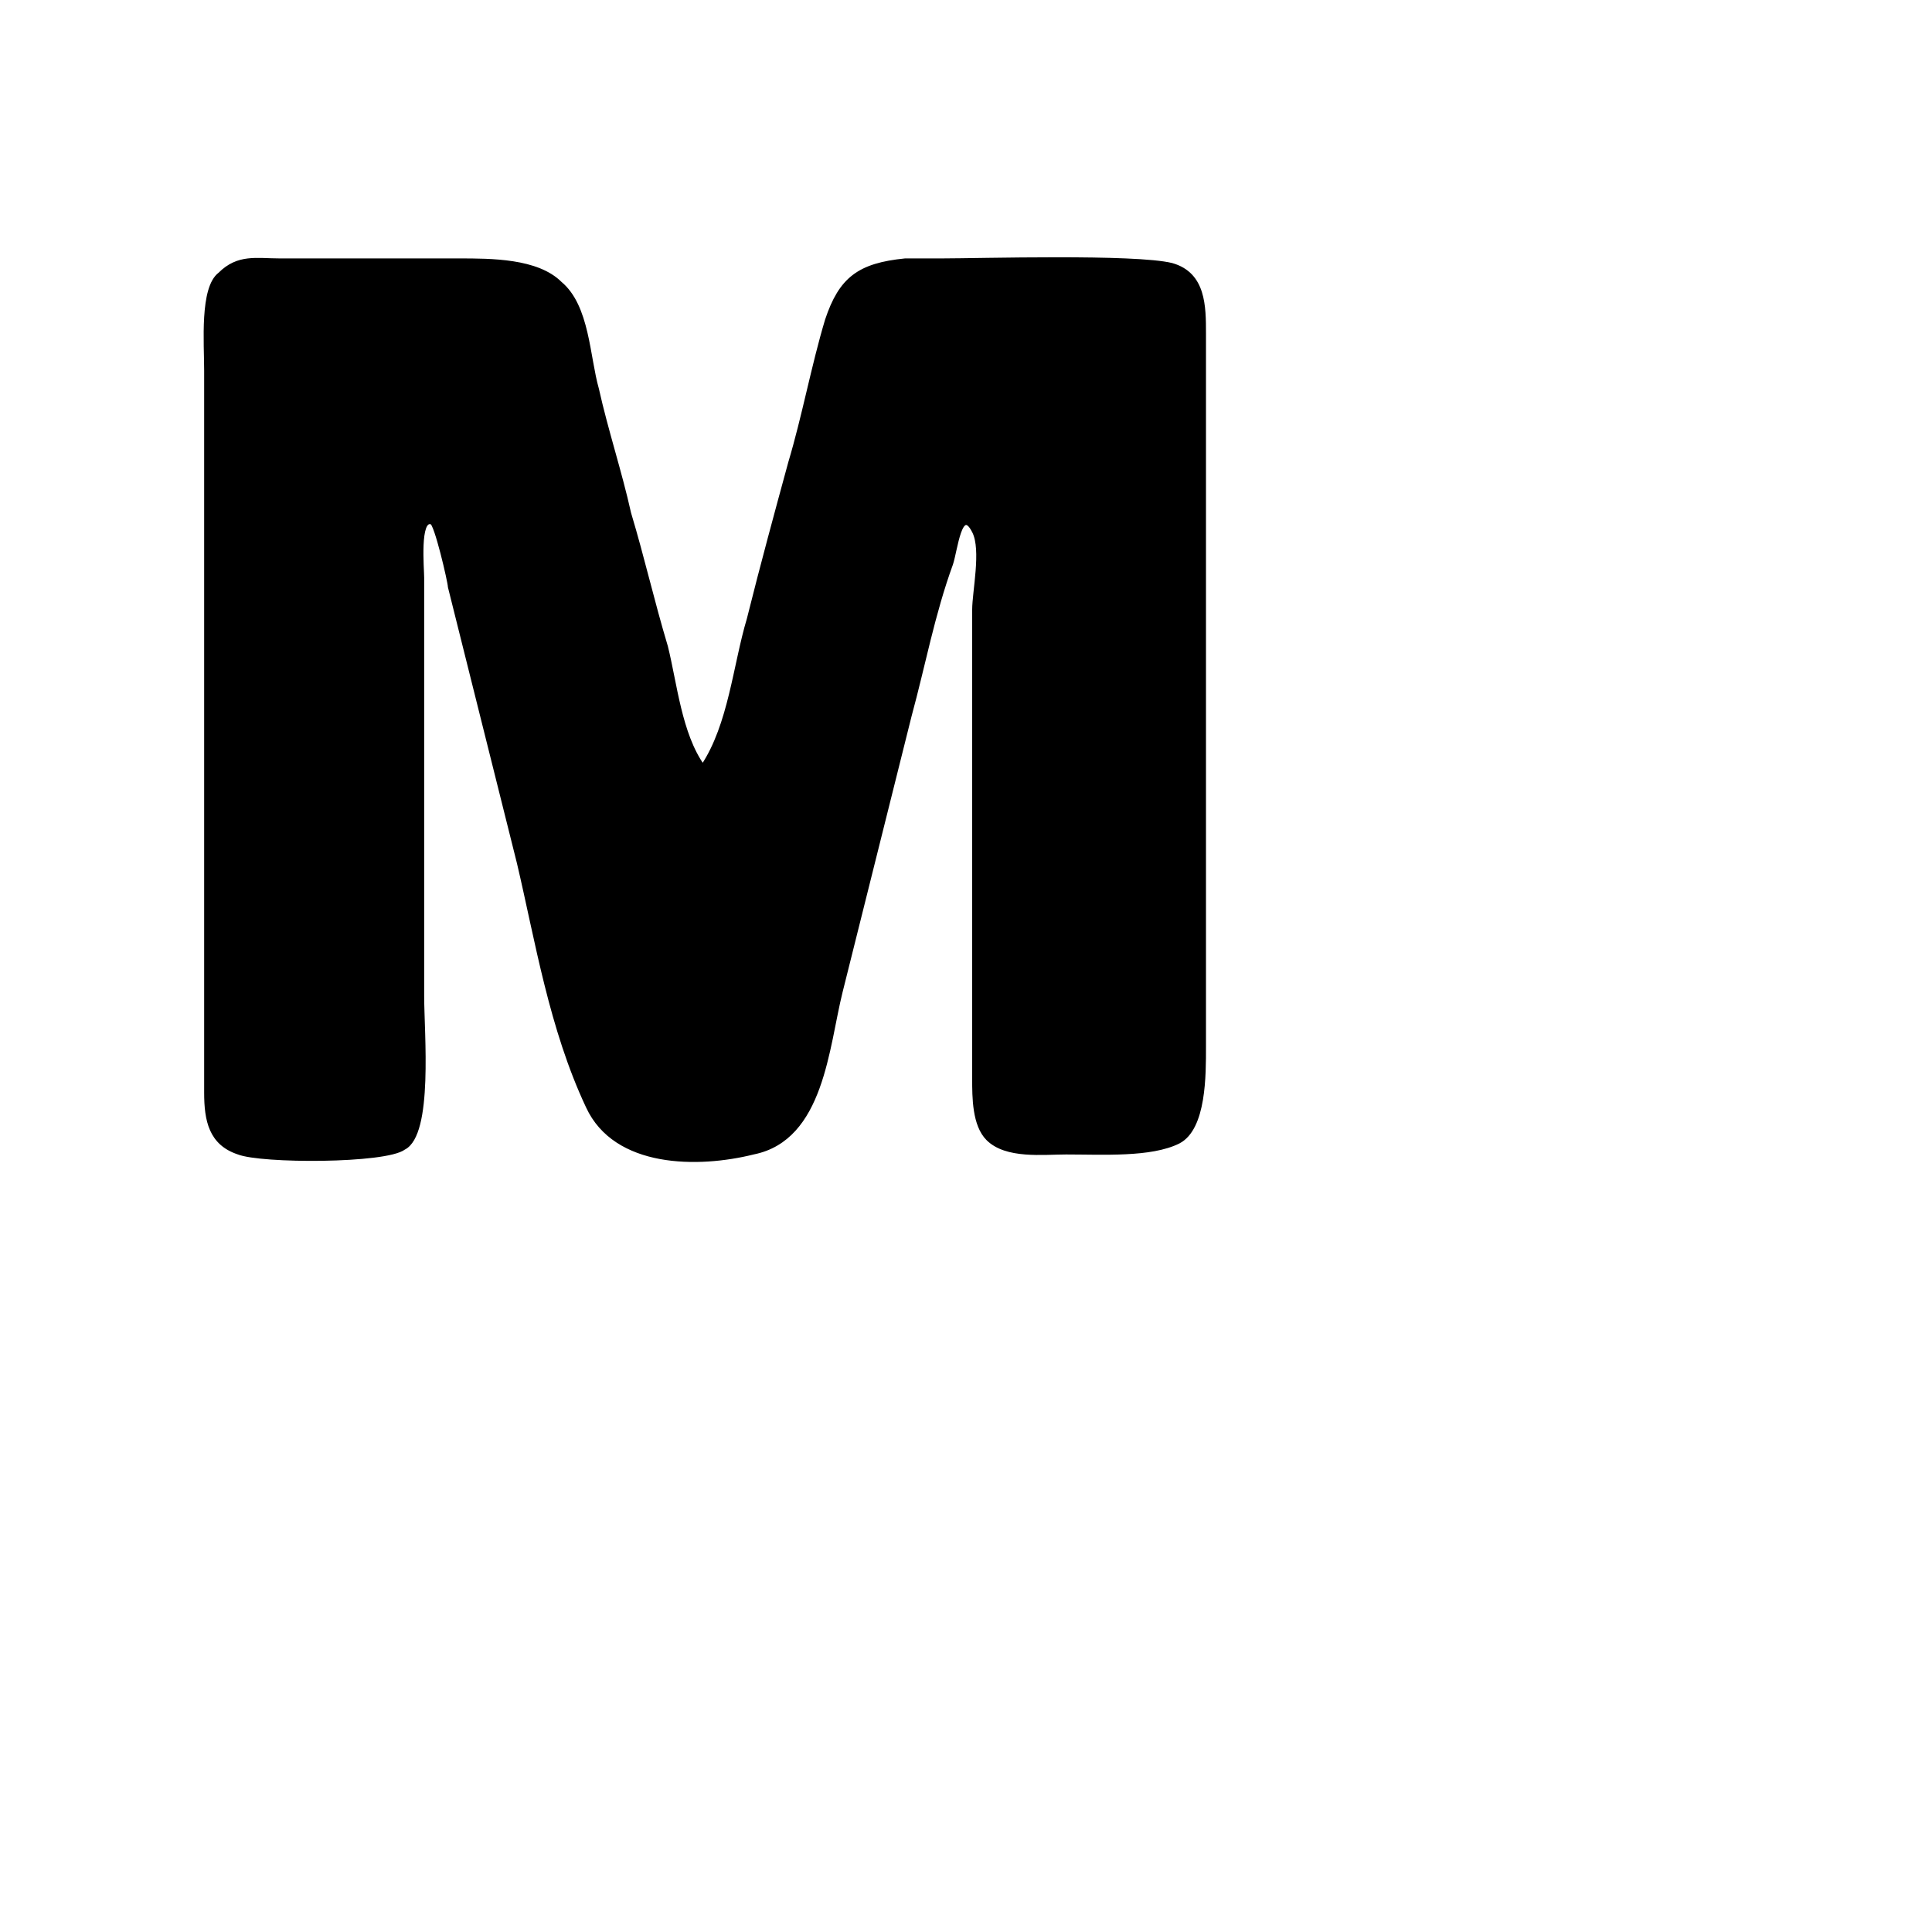 <?xml version="1.0"?>
<svg version="1.1" xmlns="http://www.w3.org/2000/svg" xmlns:xlink="http://www.w3.org/1999/xlink" width="500" height="500">
    <desc iVinci="yes" version="4.6" gridStep="20" showGrid="no" snapToGrid="no" codePlatform="0"/>
    <g id="Layer1" name="Layer 1" opacity="1">
        <g id="Shape1">
            <desc shapeID="1" type="0" basicInfo-basicType="0" basicInfo-roundedRectRadius="12" basicInfo-polygonSides="6" basicInfo-starPoints="5" bounding="rect(-10.856,-9.794,21.711,19.588)" text="" font-familyName="" font-pixelSize="20" font-bold="0" font-underline="0" font-alignment="1" strokeStyle="0" markerStart="0" markerEnd="0" shadowEnabled="0" shadowOffsetX="0" shadowOffsetY="2" shadowBlur="4" shadowOpacity="160" blurEnabled="0" blurRadius="4" transform="matrix(11.902,0,0,11.902,182.406,183.65)" pers-center="0,0" pers-size="0,0" pers-start="0,0" pers-end="0,0" locked="0" mesh="" flag=""/>
            <path id="shapePath1" d="M304.991,295.484 C311.731,292.009 311.607,278.043 311.607,270.902 C311.607,259 311.607,248.288 311.607,236.386 C311.607,207.823 311.607,179.258 311.607,149.503 C311.607,128.079 311.607,107.846 311.607,86.422 C311.607,79.282 311.607,70.951 303.276,68.57 C293.754,66.19 253.288,67.38 243.766,67.38 C230.674,67.38 243.766,67.38 234.245,67.38 C222.343,68.57 217.582,72.141 214.012,82.853 C210.441,94.755 208.061,107.846 204.49,119.748 C200.92,132.84 197.349,145.932 193.778,160.215 C190.208,172.117 189.018,187.589 181.877,198.301 C175.926,189.97 174.735,176.877 172.355,167.356 C168.784,155.454 166.404,144.742 162.833,132.84 C160.453,122.128 156.883,111.416 154.502,100.706 C152.122,92.373 152.122,79.282 144.981,73.331 C139.03,67.38 127.128,67.38 118.796,67.38 C105.704,67.38 85.471,67.38 72.379,67.38 C66.428,67.38 61.667,66.19 56.907,70.951 C52.146,74.52 53.336,88.804 53.336,95.945 C53.336,145.932 53.336,195.921 53.336,247.098 C53.336,259 53.336,270.902 53.336,282.804 C53.336,289.945 54.526,295.896 61.667,298.277 C67.618,299.467 59.287,297.087 61.667,298.277 C67.618,300.657 99.753,300.657 104.514,297.087 C111.655,293.516 109.275,267.332 109.275,257.81 C109.275,232.816 109.275,209.013 109.275,184.019 C109.275,172.117 109.275,161.405 109.275,149.503 C109.275,147.122 108.085,134.03 111.655,135.22 C112.846,135.22 116.416,150.693 116.416,151.883 C122.367,175.687 128.318,199.49 134.269,223.294 C139.03,243.528 142.6,266.141 152.122,286.375 C159.263,301.847 180.686,301.847 194.969,298.277 C212.821,294.706 214.012,270.902 217.582,256.62 C223.533,232.816 229.484,209.013 235.435,185.209 C239.006,172.117 241.386,159.024 246.147,145.932 C247.337,142.362 248.527,130.46 252.098,137.601 C254.478,142.362 252.098,153.073 252.098,157.834 C252.098,185.209 252.098,212.582 252.098,241.147 C252.098,254.239 252.098,267.332 252.098,279.234 C252.098,283.994 252.098,291.136 255.668,294.706 C260.429,299.467 269.951,298.277 275.902,298.277 C285.423,298.277 297.85,299.054 304.991,295.484 Z" style="stroke:#000000;stroke-opacity:1;stroke-width:1;stroke-linejoin:miter;stroke-miterlimit:2;stroke-linecap:butt;fill-rule:evenodd;fill:#000000;fill-opacity:1;"/>
        </g>
    </g>
</svg>
